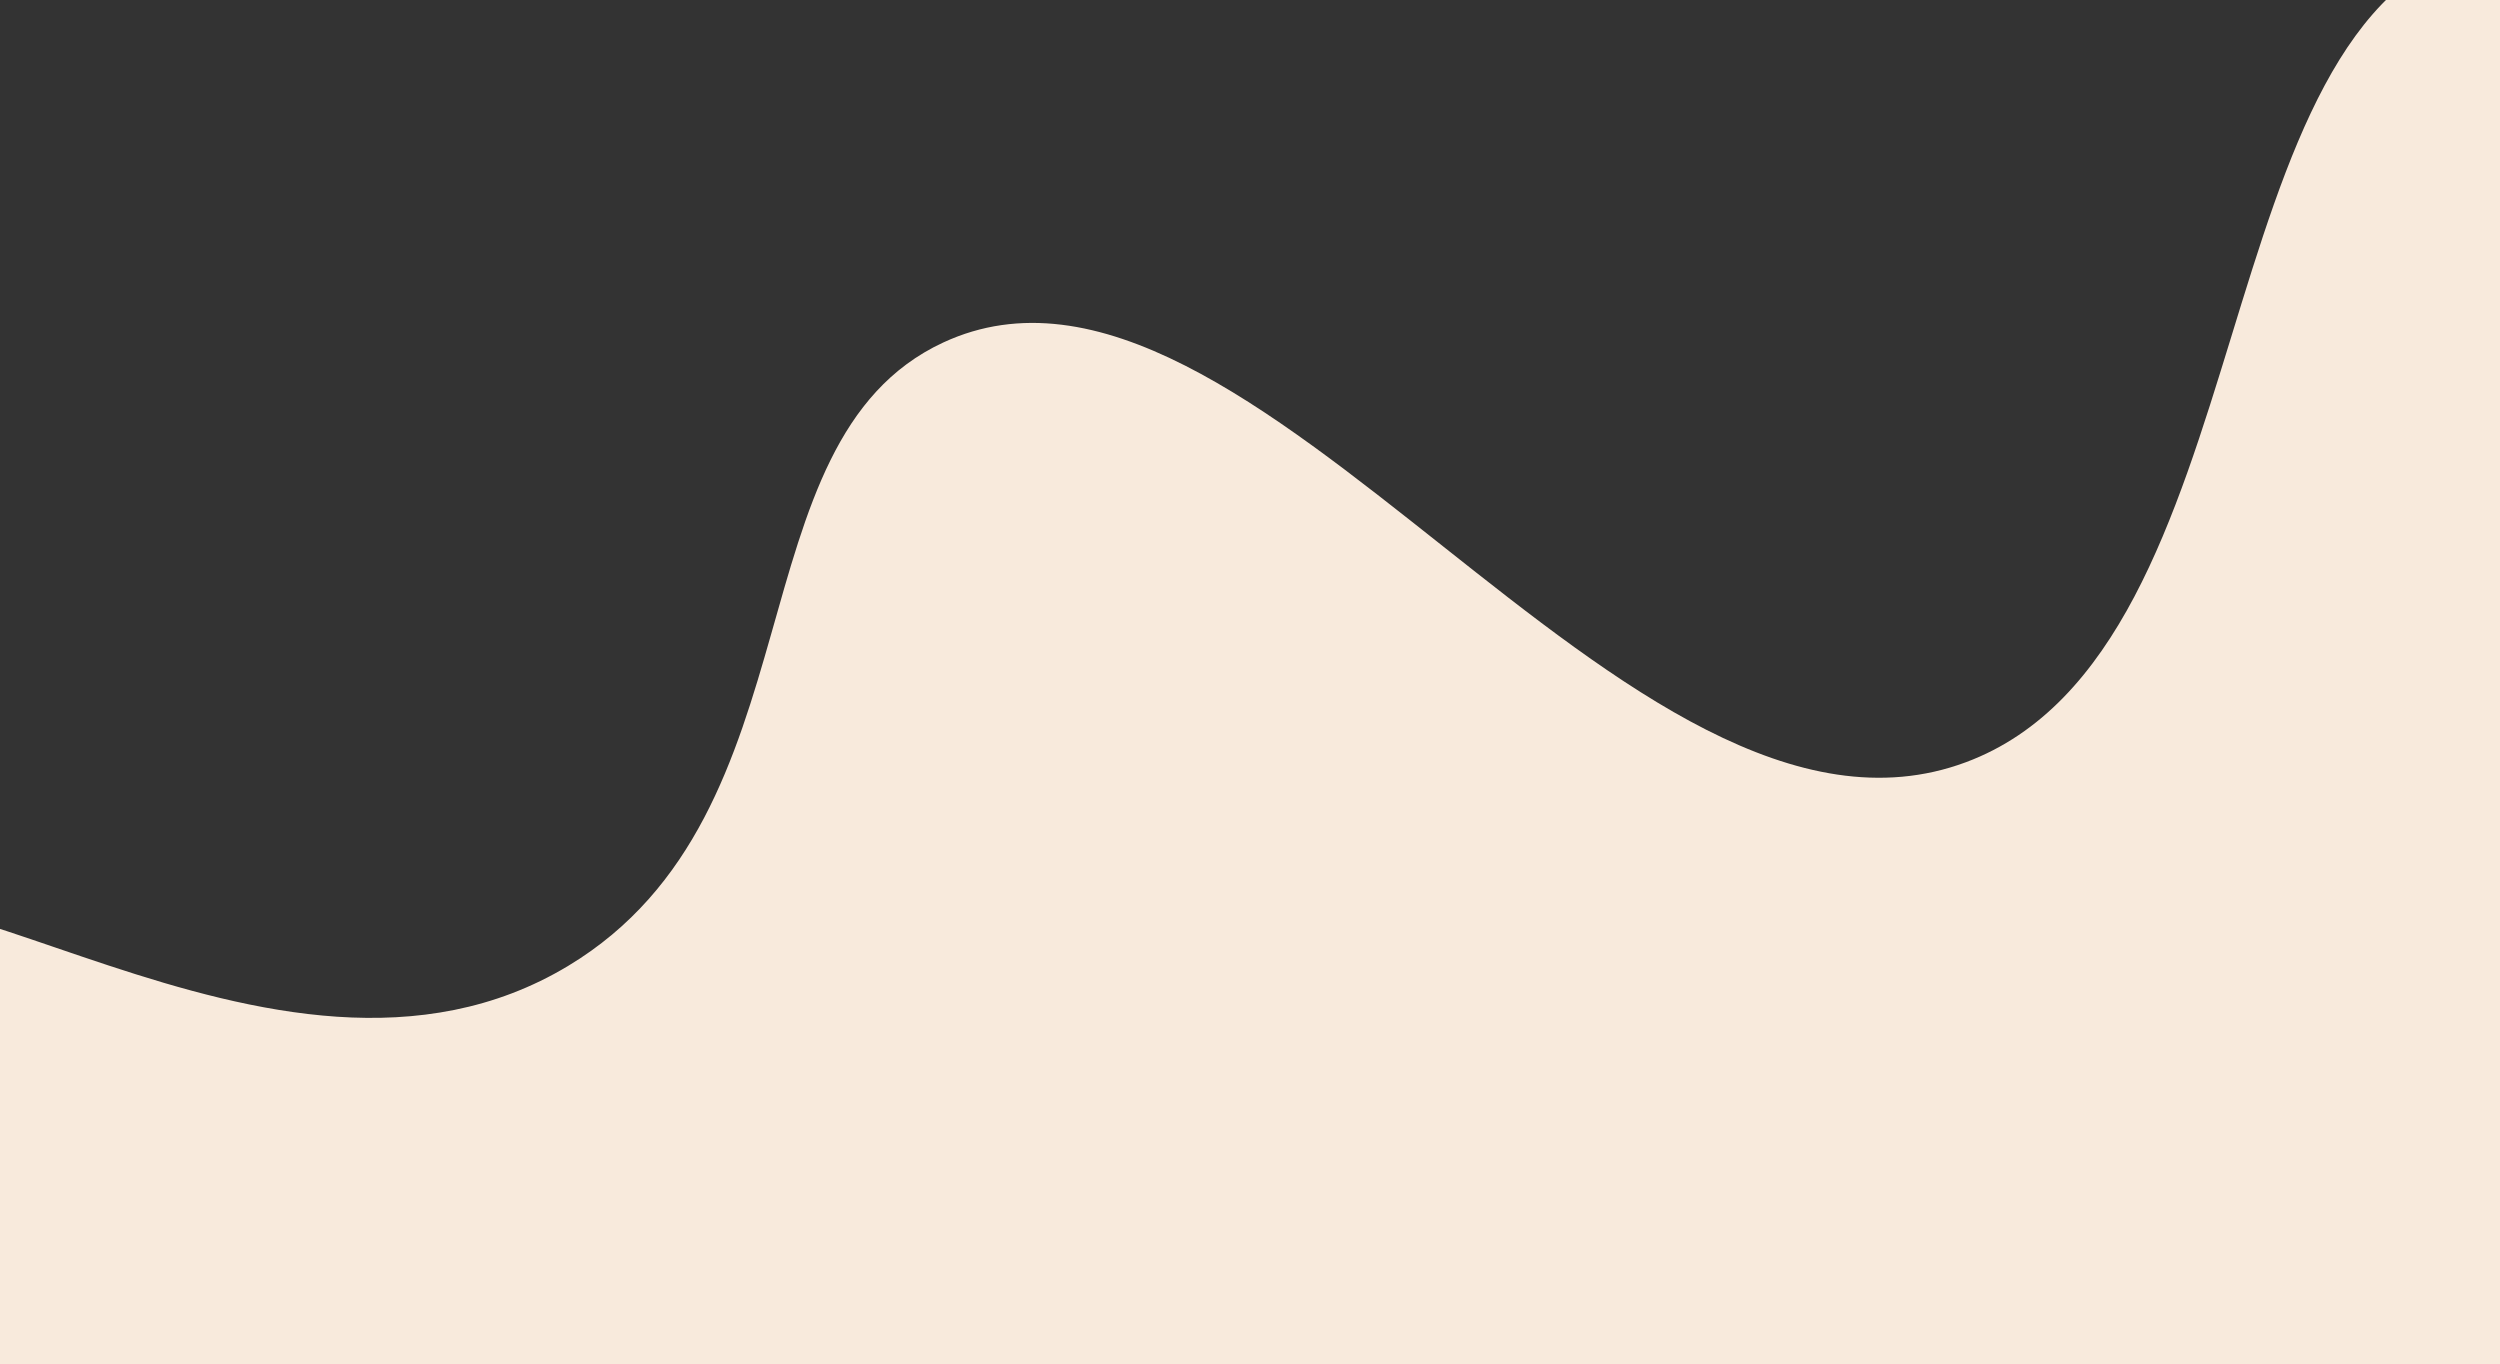 <svg xmlns="http://www.w3.org/2000/svg" xmlns:xlink="http://www.w3.org/1999/xlink" width="1921.688" height="1048.73" viewBox="0 0 1921.688 1048.73">
  <rect x="0" y="0" width="1921.688" height="1048.73" fill="#333333" stroke="none"/>
  <defs>
    <clipPath id="a">
      <rect width="1921.688" height="1048.73" fill="none"/>
    </clipPath>
  </defs>
  <g clip-path="url(#a)">
    <path d="M43.675,1148.071c-156.972-132.959-252.62-357.012-198.72-431.712,73.809-102.294,365.262,162.5,591.792,26.092C632.3,624.7,561.294,339.358,725,263.3c236.419-109.844,525.677,419.675,786.145,322.6,232.8-86.763,178.622-575.679,397.44-628.593,145.608-35.211,320.388,144.817,393.072,310.738,127.975,292.138,6.908,694.543-218.373,896.635-203.481,182.535-317.271,44.921-1242.546,90.138C444.86,1274.159,235.553,1310.6,43.675,1148.071Z" fill="#f8eadc"/>
  </g>
</svg>
